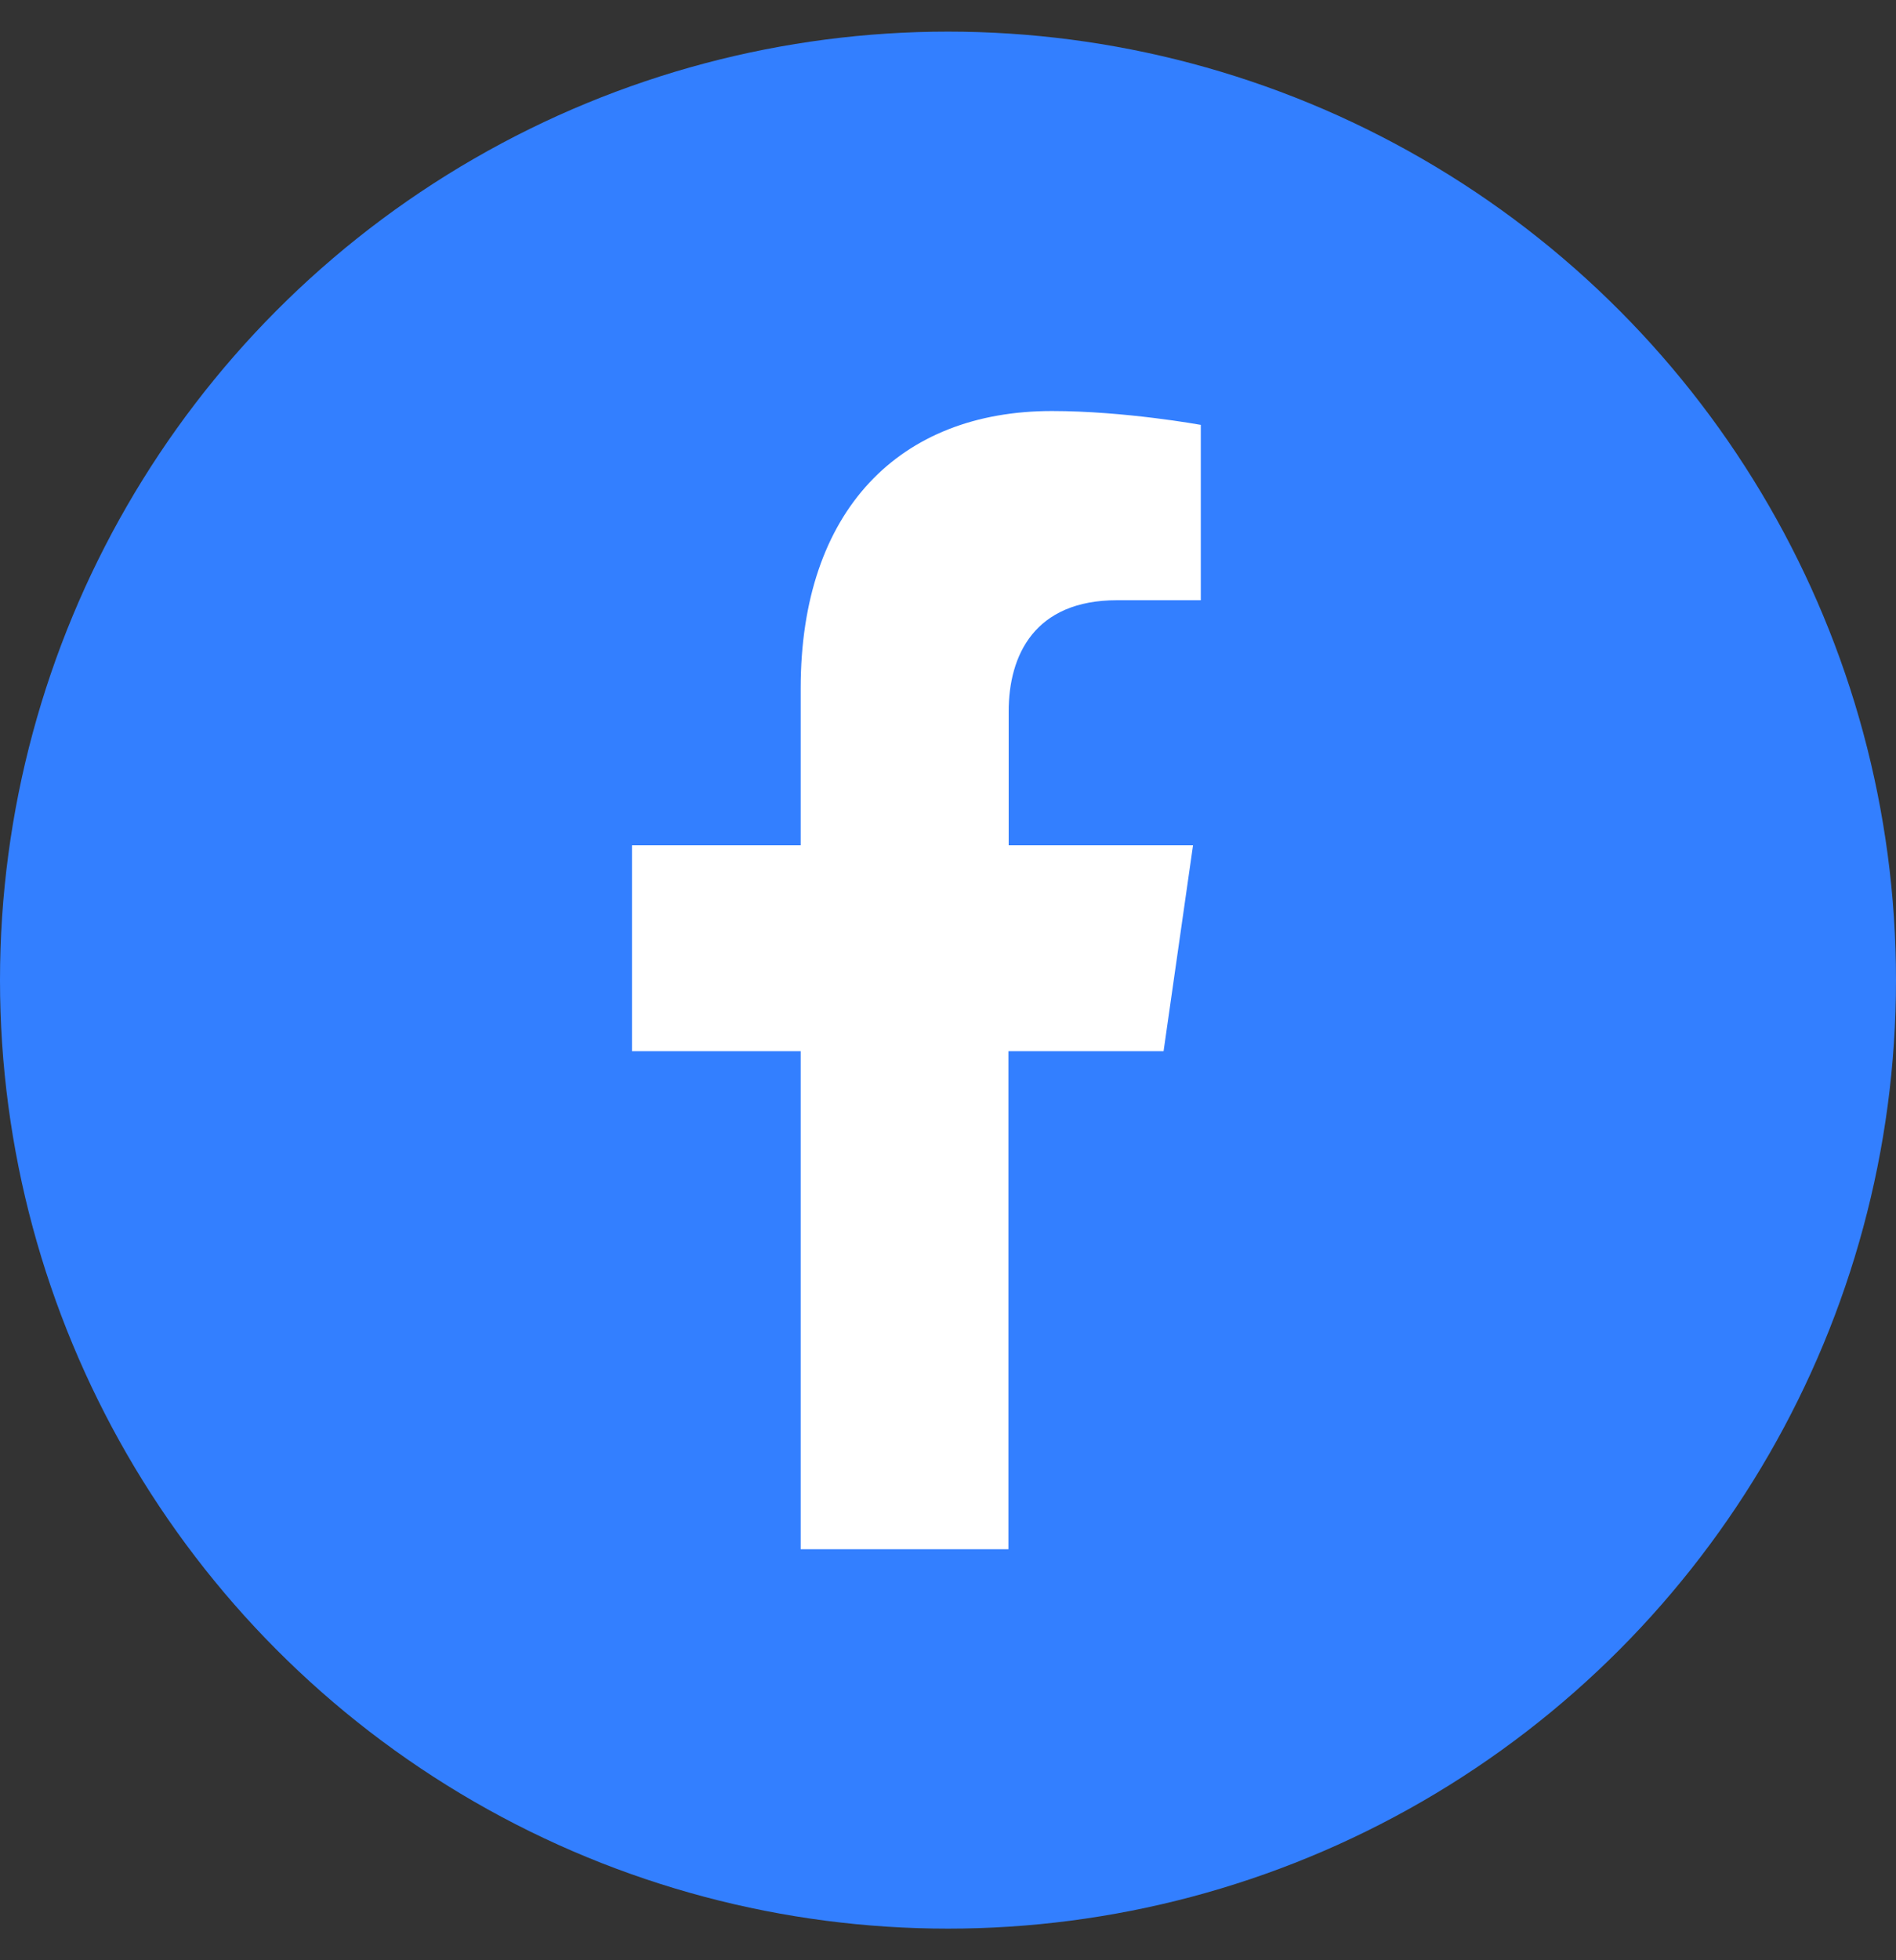 <svg width="30" height="31" viewBox="0 0 30 31" fill="none" xmlns="http://www.w3.org/2000/svg">
<rect x="0" y="0" width="30" height="31" fill="#333333" stroke="none"/>
<circle cx="15" cy="15.5" r="15" fill="#337FFF"/>
<path d="M18.411 16.624L18.877 13.368H15.96V11.252C15.96 10.361 16.369 9.492 17.675 9.492H19V6.719C19 6.719 17.798 6.5 16.644 6.5C14.241 6.5 12.669 8.062 12.669 10.886V13.368H10V16.624H12.669V24.5H15.956V16.624H18.406H18.411Z" fill="white"/>
</svg>
